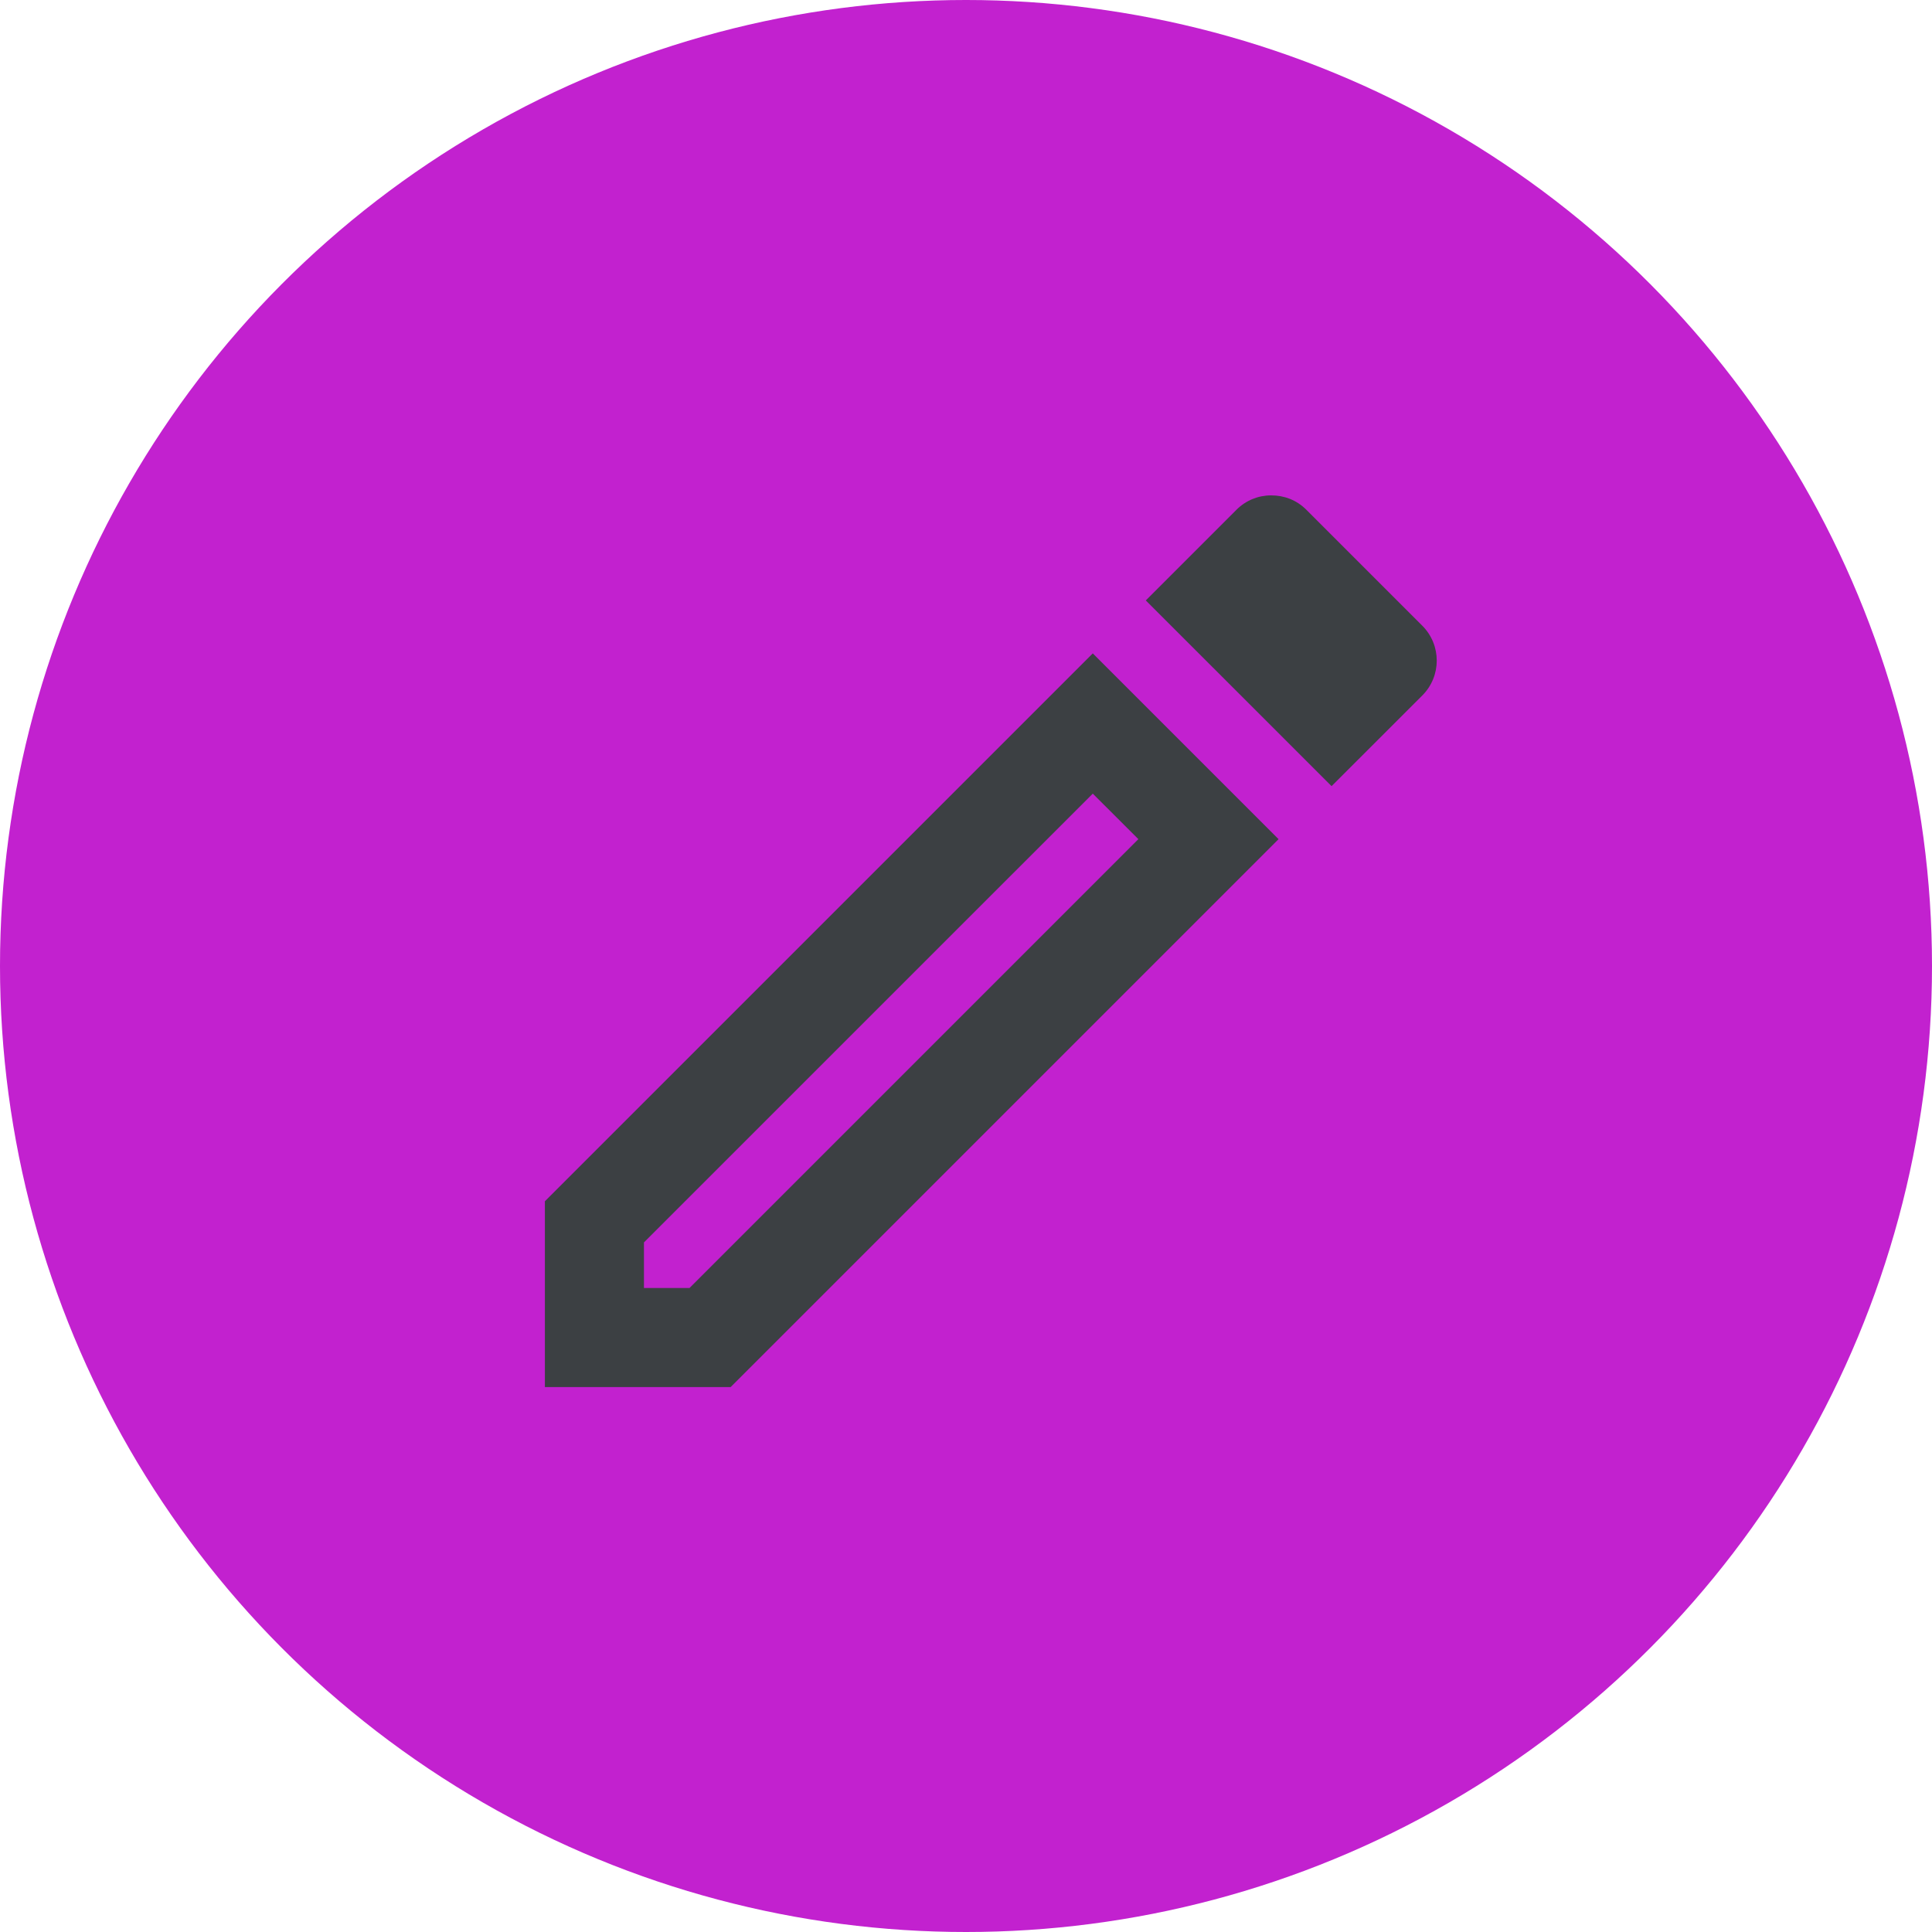 <svg width="32" height="32" viewBox="0 0 32 32" fill="none" xmlns="http://www.w3.org/2000/svg">
<circle cx="16" cy="16" r="16" fill="#C221CF"/>
<g clip-path="url(#clip0_200_993)">
<path d="M9.025 19.897V22.974H12.102L21.177 13.899L18.1 10.822L9.025 19.897ZM11.421 21.333H10.666V20.578L18.1 13.145L18.855 13.899L11.421 21.333ZM23.557 10.363L21.637 8.443C21.473 8.279 21.267 8.205 21.054 8.205C20.841 8.205 20.636 8.287 20.48 8.443L18.978 9.945L22.055 13.021L23.557 11.52C23.877 11.2 23.877 10.683 23.557 10.363Z" fill="#3C4043"/>
</g>
<defs>
<clipPath id="clip0_200_993">
<rect width="19.692" height="19.692" fill="white" transform="translate(6.564 5.743)"/>
</clipPath>
</defs>
</svg>
